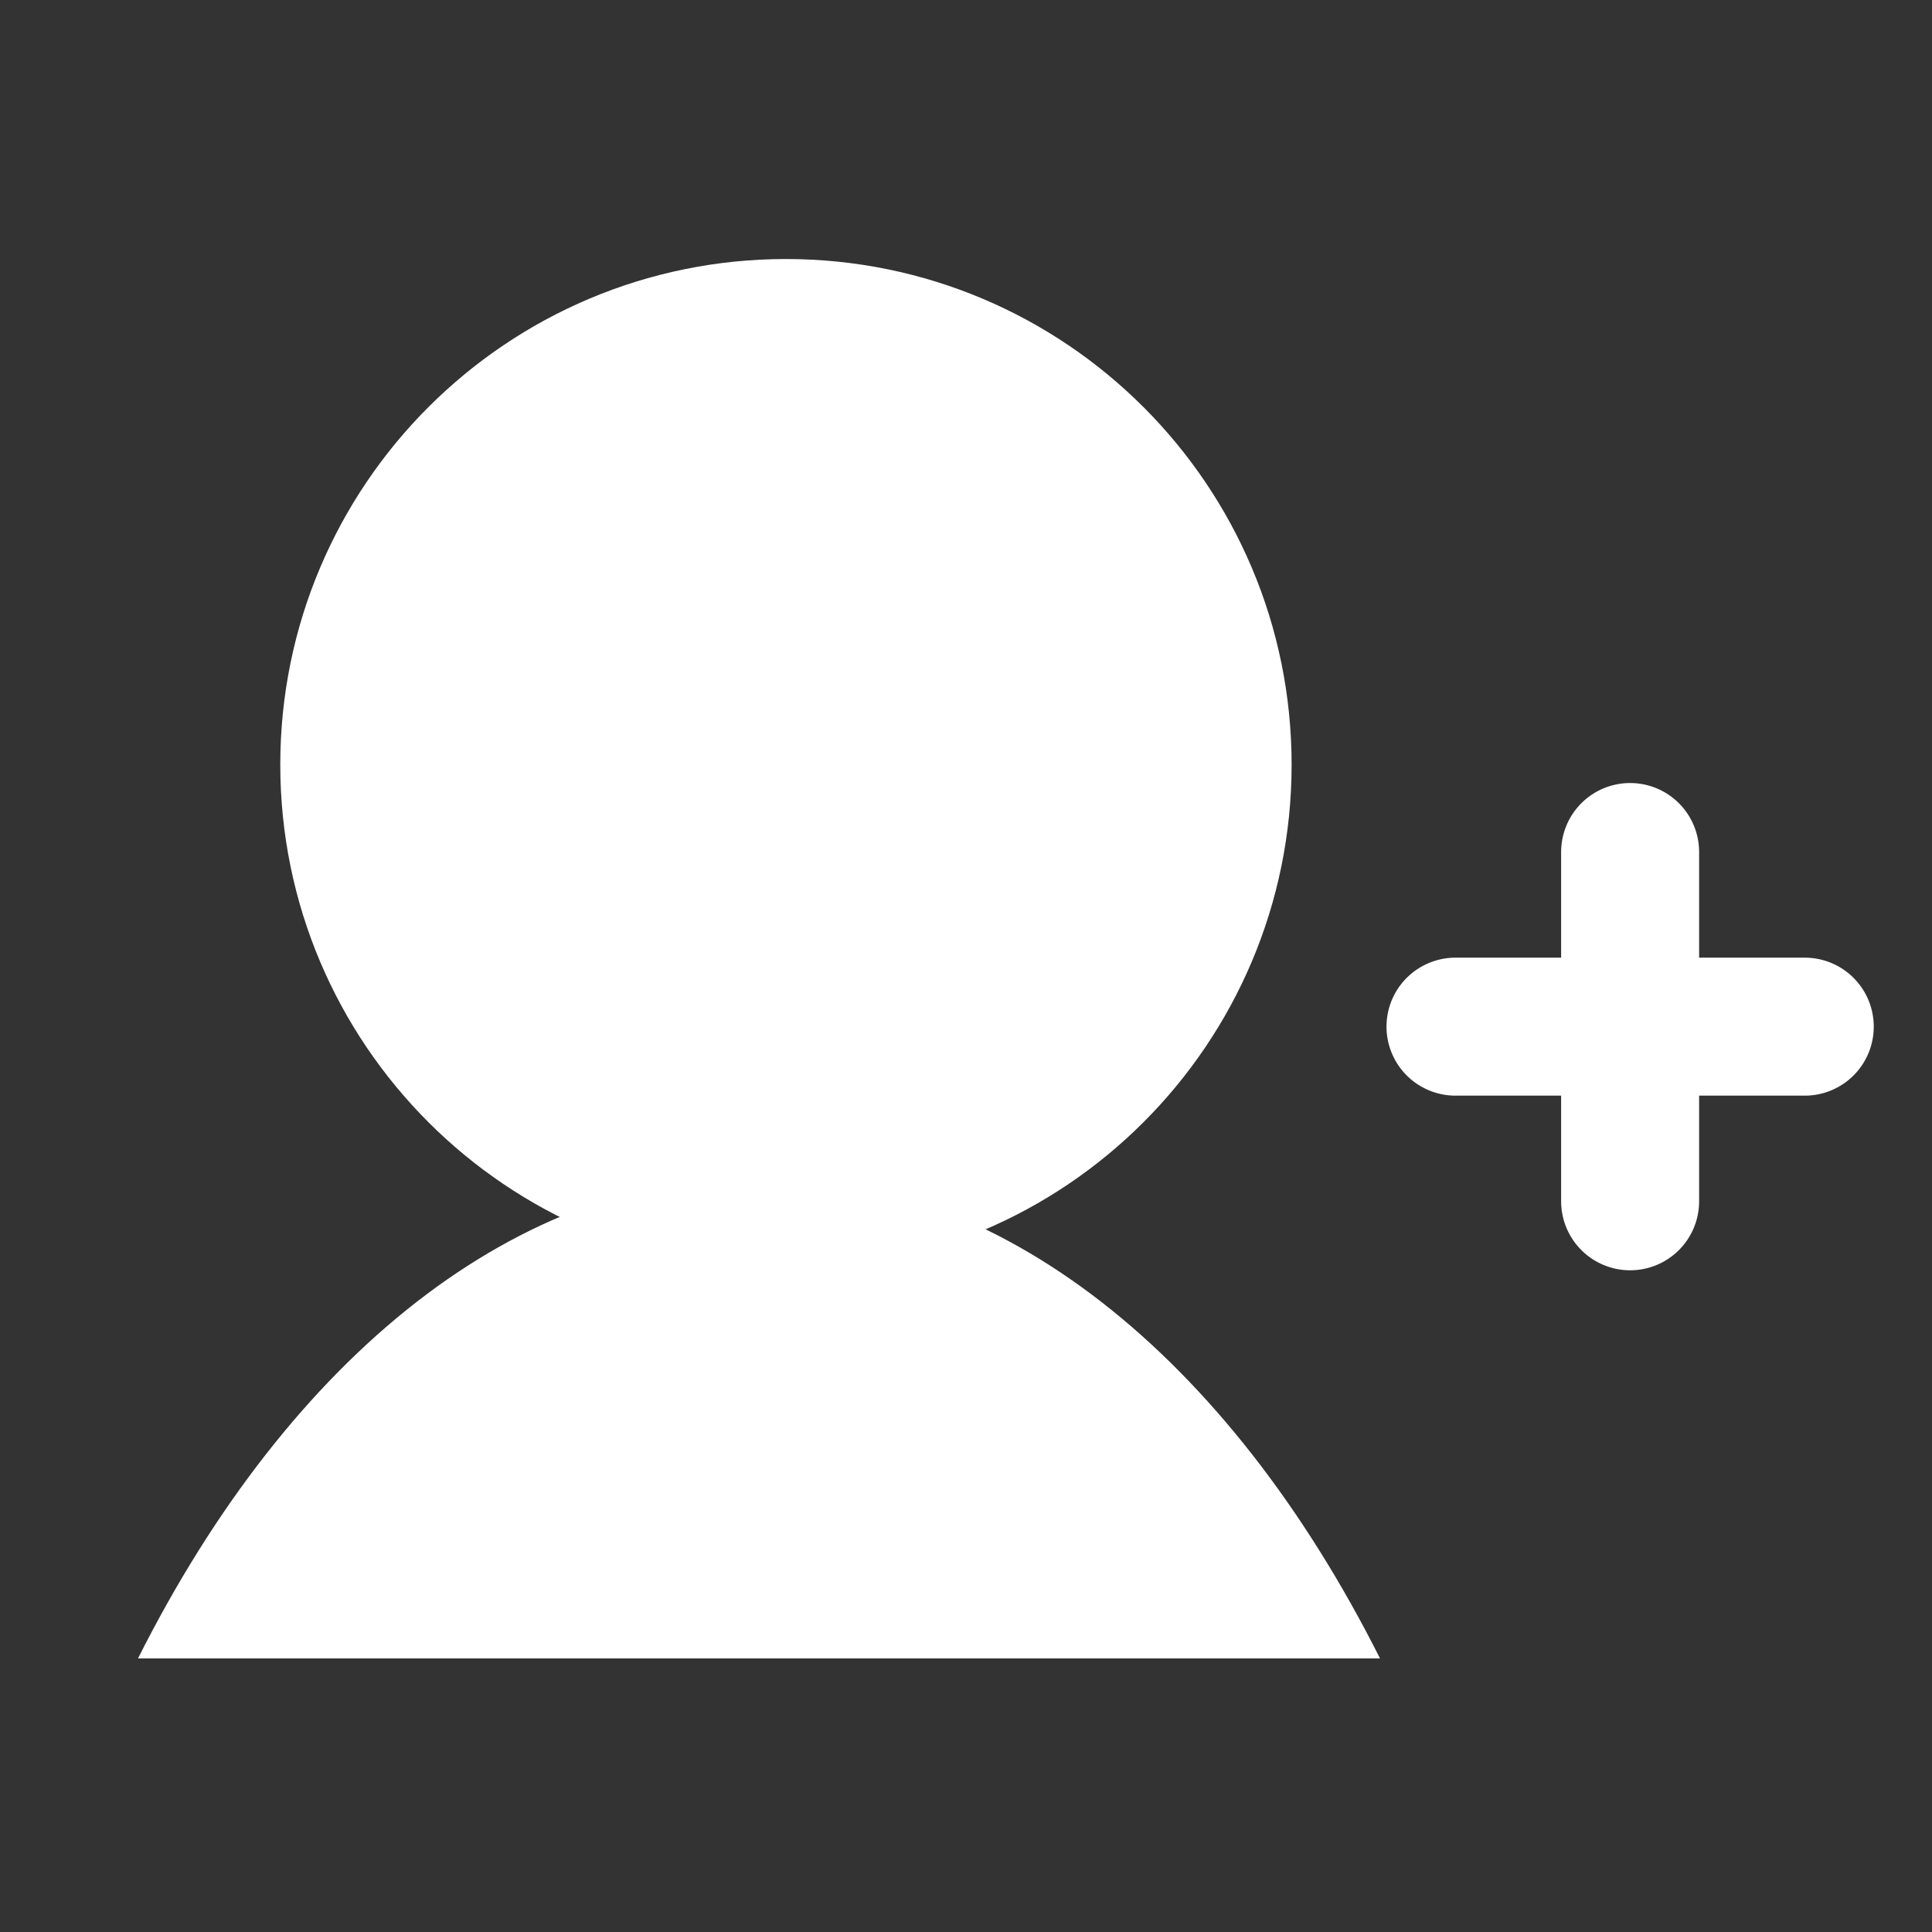 <svg width="28" height="28" viewBox="0 0 28 28" fill="none" xmlns="http://www.w3.org/2000/svg">
<rect x="0" y="0" width="28" height="28" fill="#333333" stroke="none"/>
<path d="M21.094 14.879H26.156" stroke="white" stroke-width="2" stroke-linecap="round" stroke-linejoin="round"/>
<path d="M23.625 12.348V17.41" stroke="white" stroke-width="2" stroke-linecap="round" stroke-linejoin="round"/>
<path d="M11.391 17.41C14.886 17.41 17.719 14.577 17.719 11.082C17.719 7.587 14.886 4.754 11.391 4.754C7.896 4.754 5.062 7.587 5.062 11.082C5.062 14.577 7.896 17.41 11.391 17.41Z" fill="white" stroke="white" stroke-width="2" stroke-miterlimit="10"/>
<path d="M2 24.035C3.103 21.843 4.48 20.081 6.035 18.871C7.59 17.662 9.284 17.035 11 17.035C12.716 17.035 14.41 17.662 15.965 18.871C17.52 20.081 18.897 21.843 20 24.035" fill="white"/>
</svg>
